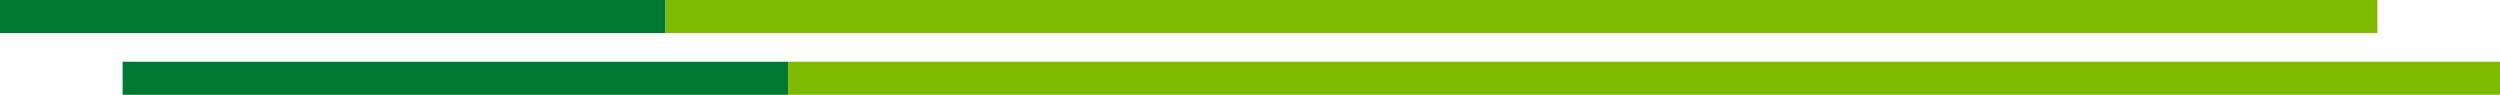 <?xml version="1.0" encoding="UTF-8" standalone="no"?>
<svg
   width="632.889"
   height="24"
   viewBox="0 0 632.889 24"
   fill="none"
   version="1.1"
   id="svg4"
   xmlns="http://www.w3.org/2000/svg"
   xmlns:svg="http://www.w3.org/2000/svg">
  <defs
     id="defs4" />
  <g
     id="g8">
    <rect
       style="fill:#007a33;fill-opacity:1;stroke-width:43.912"
       id="rect5"
       width="168.473"
       height="8.365"
       x="-168.473"
       y="0"
       transform="scale(-1,1)" />
    <rect
       style="fill:#7dba00;fill-opacity:1;stroke-width:70.43"
       id="rect6"
       width="433.379"
       height="8.365"
       x="168.473"
       y="0" />
    <rect
       style="fill:#007a33;fill-opacity:1;stroke-width:43.912"
       id="rect7"
       width="168.473"
       height="8.365"
       x="-199.51"
       y="15.635"
       transform="scale(-1,1)" />
    <rect
       style="fill:#7dba00;fill-opacity:1;stroke-width:70.43"
       id="rect8"
       width="433.379"
       height="8.365"
       x="199.51"
       y="15.635" />
  </g>
</svg>
